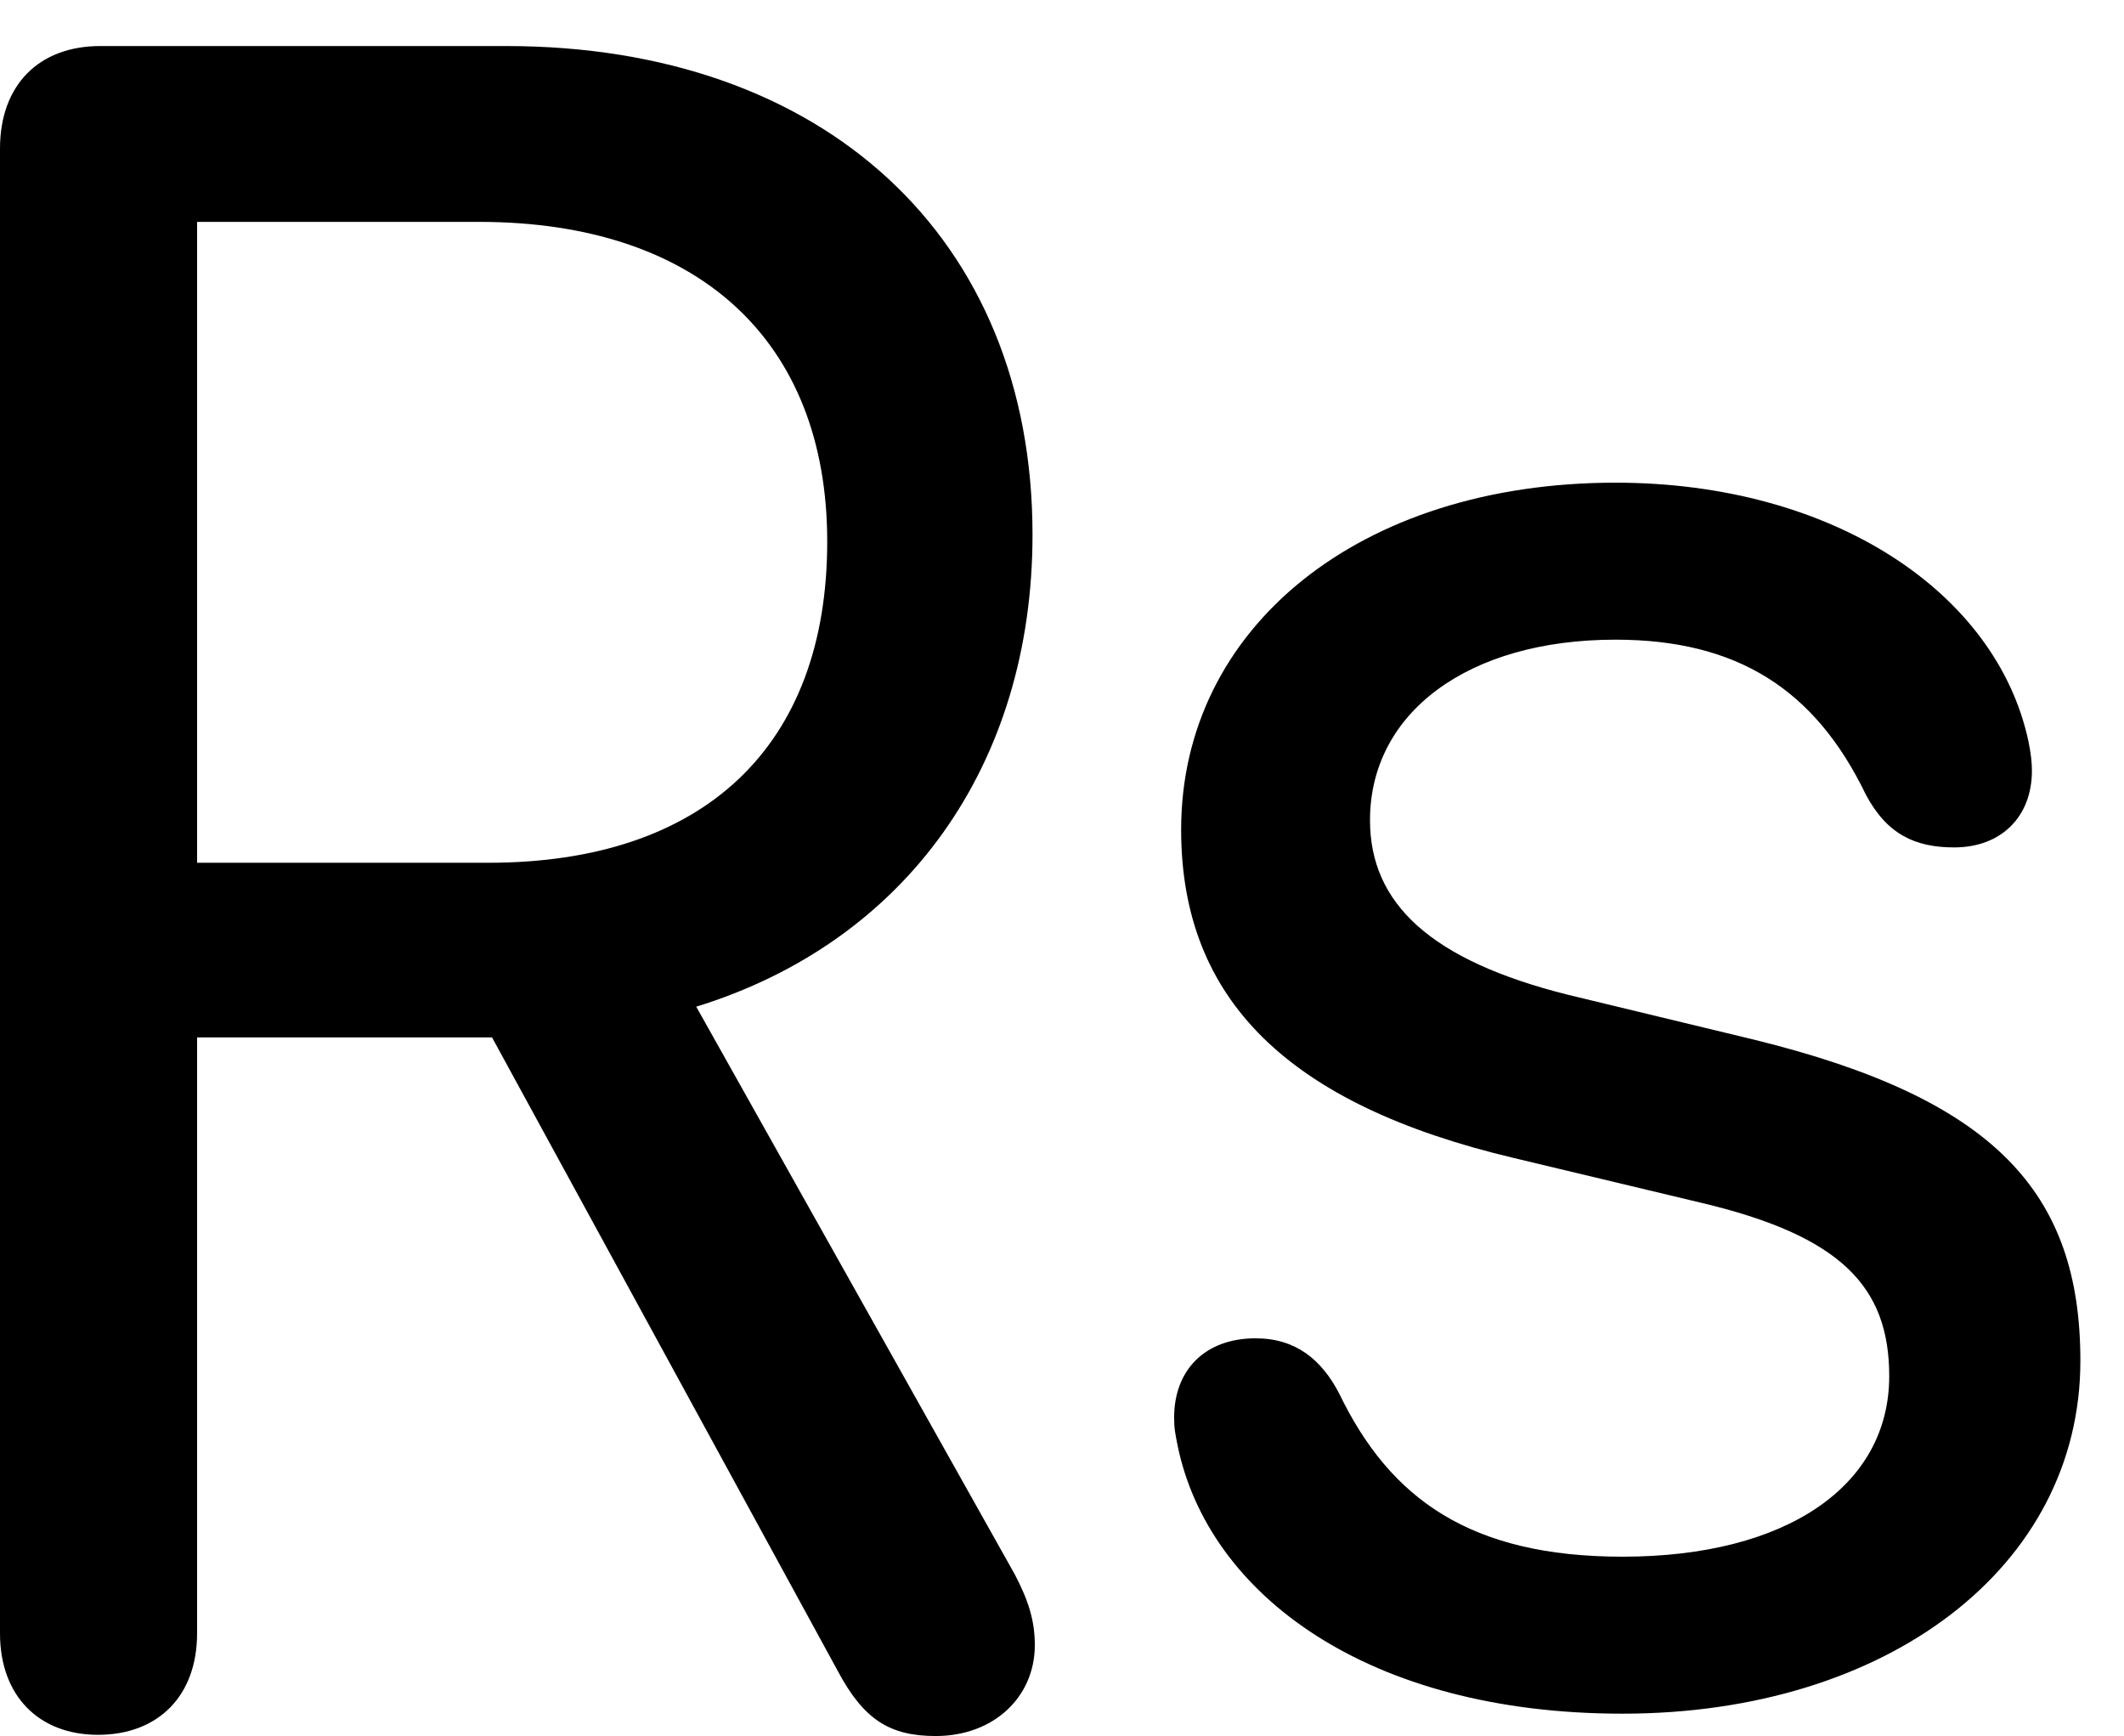 <svg version="1.1" xmlns="http://www.w3.org/2000/svg" xmlns:xlink="http://www.w3.org/1999/xlink" width="17.578" height="14.365" viewBox="0 0 17.578 14.365">
 <g>
  <rect height="14.365" opacity="0" width="17.578" x="0" y="0"/>
  <path d="M0.811 14.355C1.309 14.355 1.631 14.033 1.631 13.516L1.631 8.584L3.857 8.584C3.926 8.584 4.004 8.584 4.072 8.584L6.934 13.828C7.148 14.229 7.363 14.365 7.744 14.365C8.223 14.365 8.564 14.043 8.564 13.613C8.564 13.418 8.516 13.252 8.398 13.027L5.762 8.33C7.5 7.793 8.545 6.328 8.545 4.424C8.545 1.963 6.816 0.381 4.189 0.381L0.83 0.381C0.322 0.381 0 0.703 0 1.23L0 13.516C0 14.033 0.322 14.355 0.811 14.355ZM1.631 7.139L1.631 1.836L3.965 1.836C5.771 1.836 6.846 2.812 6.846 4.482C6.846 6.182 5.82 7.139 4.043 7.139ZM13.428 14.18C15.615 14.18 17.217 12.969 17.217 11.26C17.217 9.863 16.504 9.092 14.521 8.604L12.979 8.232C11.846 7.949 11.338 7.48 11.338 6.787C11.338 5.898 12.148 5.293 13.369 5.293C14.375 5.293 15.02 5.703 15.44 6.572C15.615 6.904 15.85 7.012 16.172 7.012C16.562 7.012 16.816 6.758 16.816 6.377C16.816 6.309 16.807 6.23 16.787 6.133C16.523 4.902 15.166 3.994 13.369 3.994C11.25 3.994 9.775 5.195 9.775 6.865C9.775 8.281 10.674 9.141 12.52 9.58L14.072 9.951C15.234 10.225 15.635 10.645 15.635 11.387C15.635 12.295 14.785 12.881 13.428 12.881C12.168 12.881 11.504 12.402 11.084 11.533C10.938 11.25 10.723 11.074 10.391 11.074C9.971 11.074 9.717 11.338 9.717 11.729C9.717 11.826 9.727 11.865 9.746 11.963C10 13.193 11.318 14.18 13.428 14.18Z" fill="currentColor"/>
 </g>
</svg>
